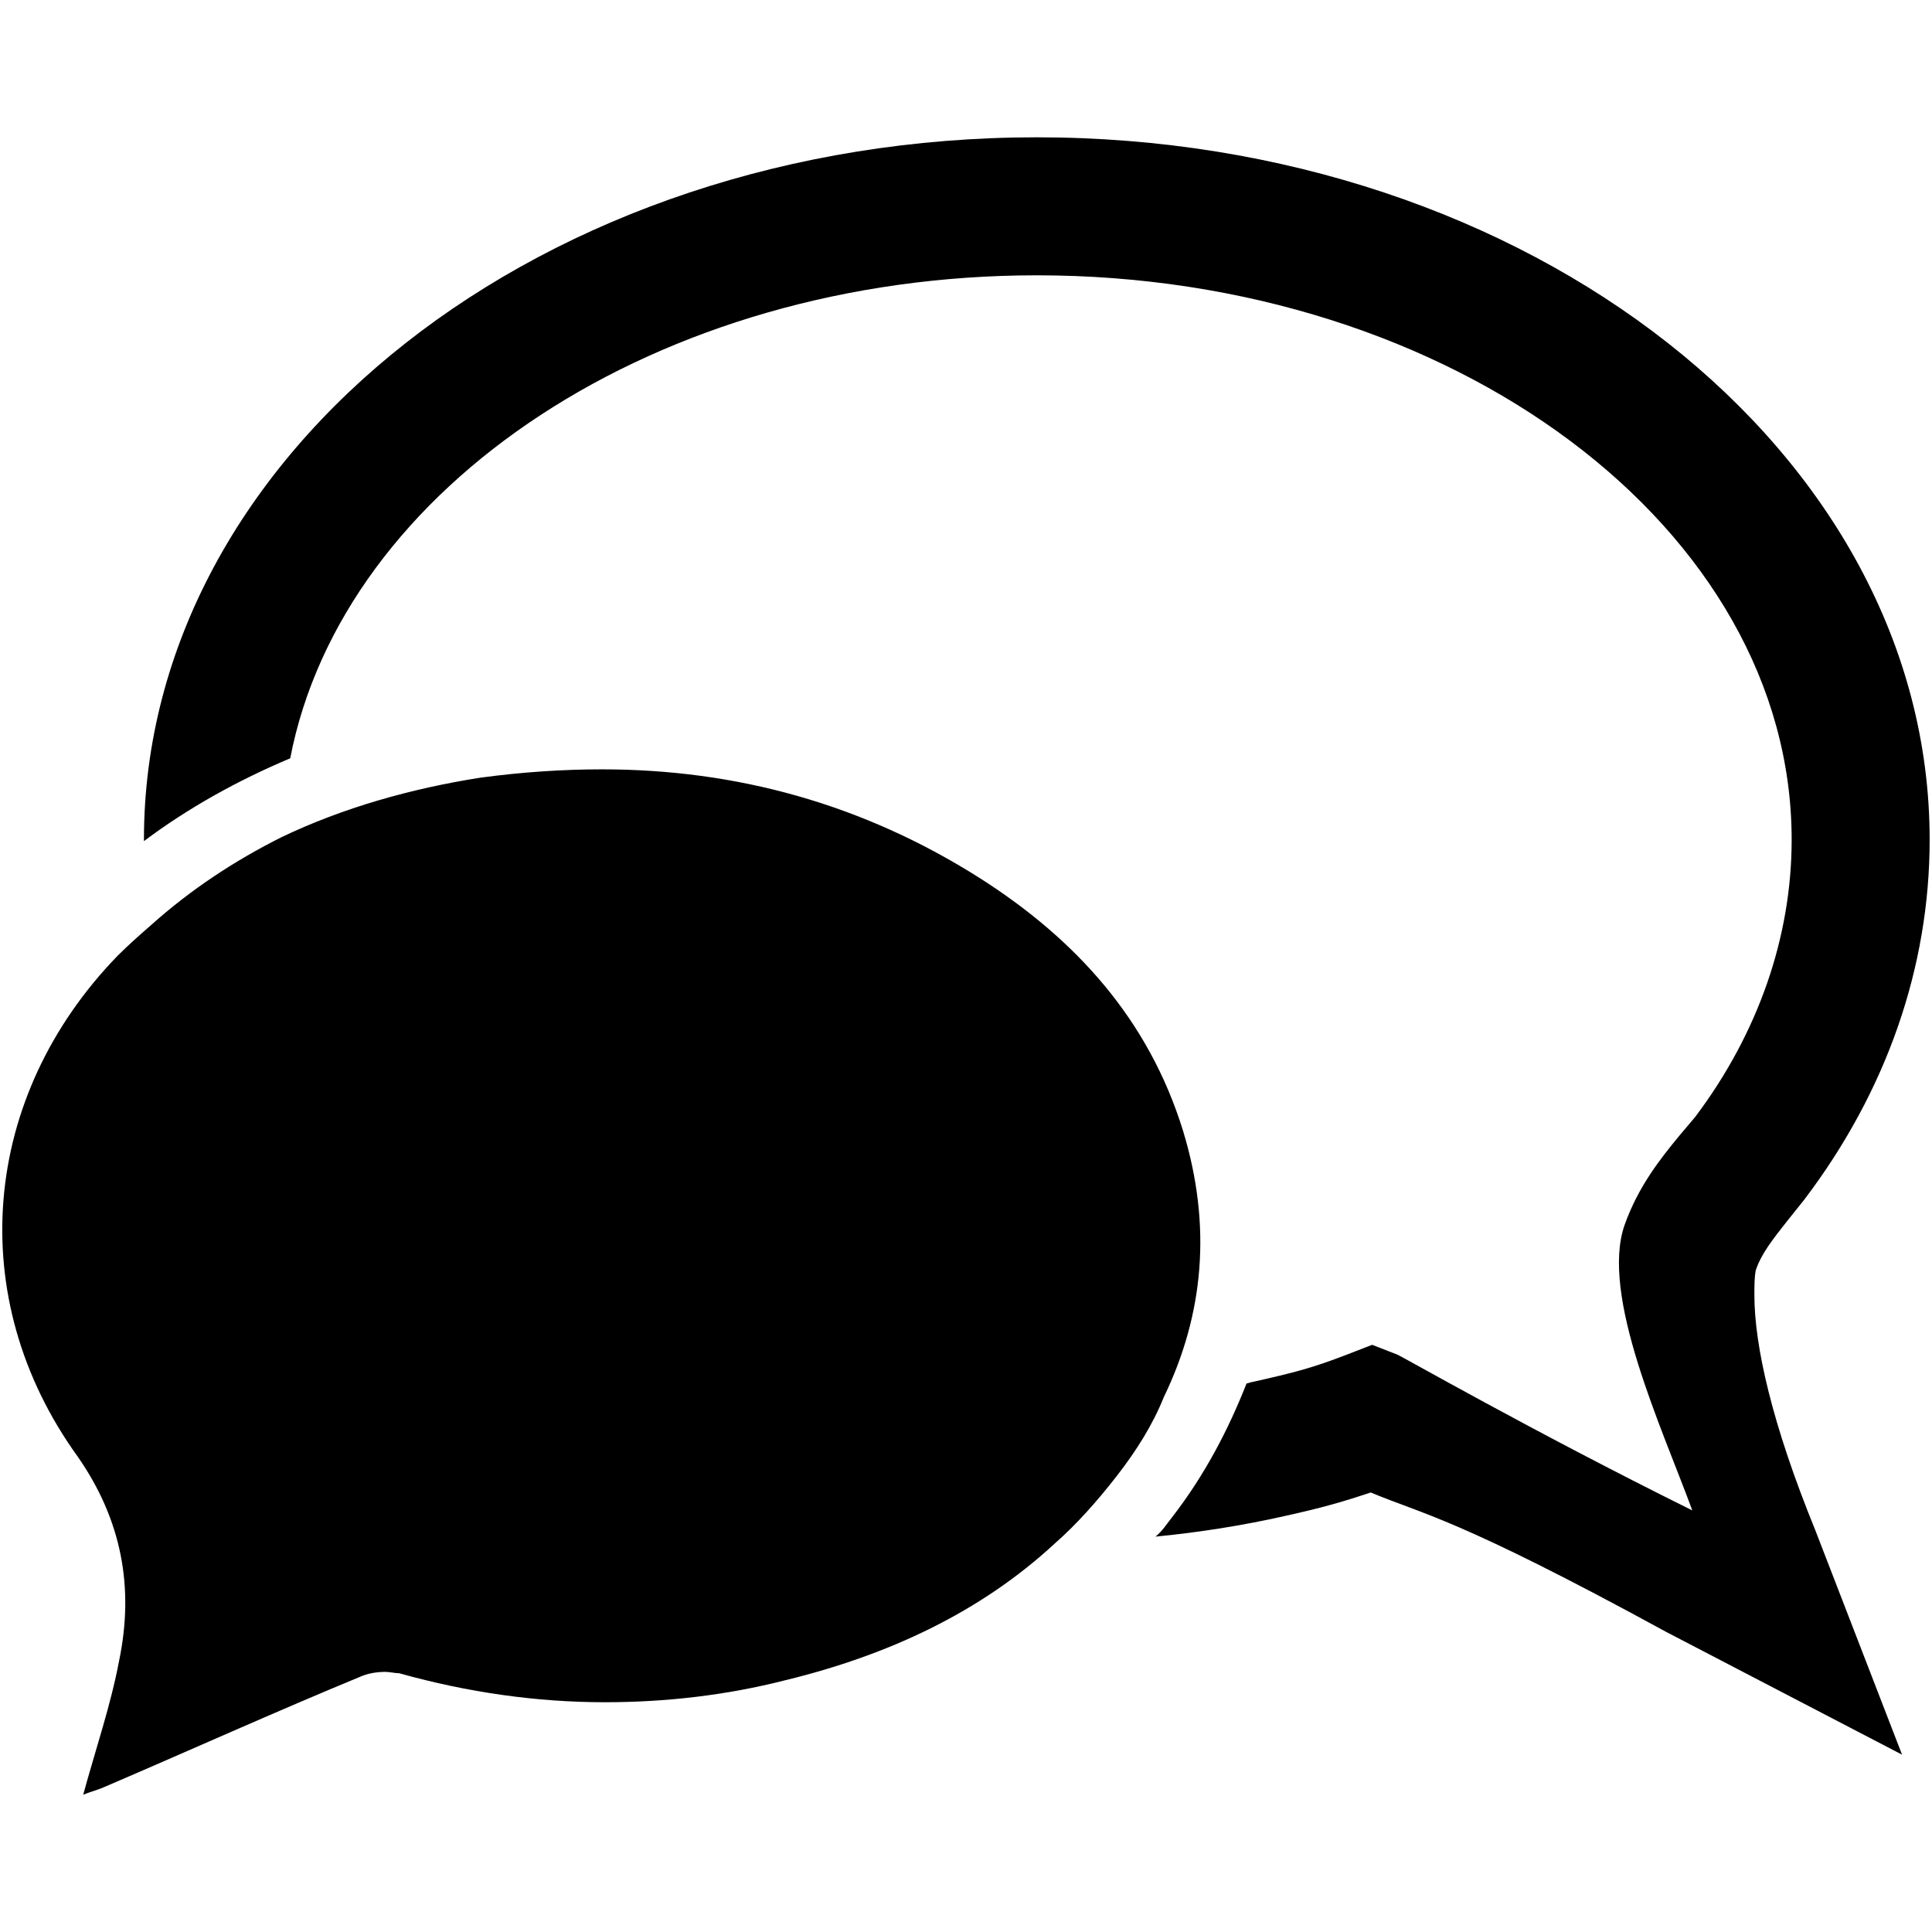<?xml version="1.0" encoding="utf-8"?>

<!--
 ~   Copyright 2017, WSO2 Inc. (http://www.wso2.com)
 ~
 ~   Licensed under the Apache License, Version 2.0 (the "License");
 ~   you may not use this file except in compliance with the License.
 ~   You may obtain a copy of the License at
 ~
 ~        http://www.apache.org/licenses/LICENSE-2.0
 ~
 ~   Unless required by applicable law or agreed to in writing, software
 ~   distributed under the License is distributed on an "AS IS" BASIS,
 ~   WITHOUT WARRANTIES OR CONDITIONS OF ANY KIND, either express or implied.
 ~   See the License for the specific language governing permissions and
 ~   limitations under the License.
-->

<svg version="1.1" id="chat" xmlns="http://www.w3.org/2000/svg" xmlns:xlink="http://www.w3.org/1999/xlink" x="0px" y="0px"
	 viewBox="0 0 14 14" style="enable-background:new 0 0 14 14;" xml:space="preserve">
<path d="M13.153,11.085l0.63,1.63l-1.71-0.89
	c-1.52-0.83-1.76-0.85-2.14-1.01c-0.21,0.07-0.35,0.11-0.62,0.17
	c-0.31,0.07-0.63,0.12-0.94,0.15c0.05-0.04,0.08-0.09,0.12-0.14
	c0.24-0.31,0.41-0.64,0.54-0.97c0.01,0,0.03-0.01,0.04-0.01
	c0.31-0.07,0.43-0.1,0.69-0.2l0.18-0.07l0.18,0.07
	c0.03,0.01,0.97,0.55,2.14,1.13C12.043,10.345,11.593,9.385,11.773,8.875
	c0.1-0.28,0.26-0.48,0.4-0.65l0.11-0.13
	c0.46-0.61,0.7-1.31,0.7-2.01c0-2.25-2.45-4.09-5.47-4.09
	c-2.75,0-5.03,1.53-5.41,3.5C1.723,5.655,1.363,5.855,1.043,6.095V6.085
	c0-2.81,2.9-5.09,6.47-5.09s6.47,2.28,6.47,5.09
	c0,0.92-0.31,1.82-0.91,2.61l-0.12,0.15
	c-0.11,0.14-0.19,0.24-0.23,0.36c-0.01,0.05-0.01,0.11-0.01,0.18
	C12.713,9.755,12.843,10.325,13.153,11.085z M8.573,8.195
	c-0.25-0.81-0.78-1.39-1.47-1.83C6.253,5.825,5.333,5.575,4.363,5.575
	c-0.29,0-0.58,0.02-0.88,0.06c-0.51,0.08-1,0.22-1.44,0.43
	C1.703,6.235,1.383,6.445,1.093,6.705C1.013,6.775,0.933,6.845,0.853,6.925
	c-0.99,1.02-1.12,2.48-0.29,3.63c0.32,0.46,0.41,0.95,0.3,1.48
	c-0.06,0.32-0.17,0.64-0.26,0.97c0.05-0.02,0.09-0.03,0.14-0.05
	c0.63-0.27,1.25-0.55,1.88-0.81C2.673,12.125,2.733,12.115,2.793,12.115
	c0.03,0,0.07,0.01,0.1,0.01c0.5,0.14,1,0.21,1.49,0.21
	c0.44,0,0.88-0.05,1.31-0.16c0.74-0.18,1.41-0.49,1.95-0.99
	C7.803,11.045,7.953,10.875,8.093,10.695C8.233,10.515,8.353,10.325,8.433,10.125
	C8.723,9.525,8.783,8.885,8.573,8.195z"/>
</svg>
